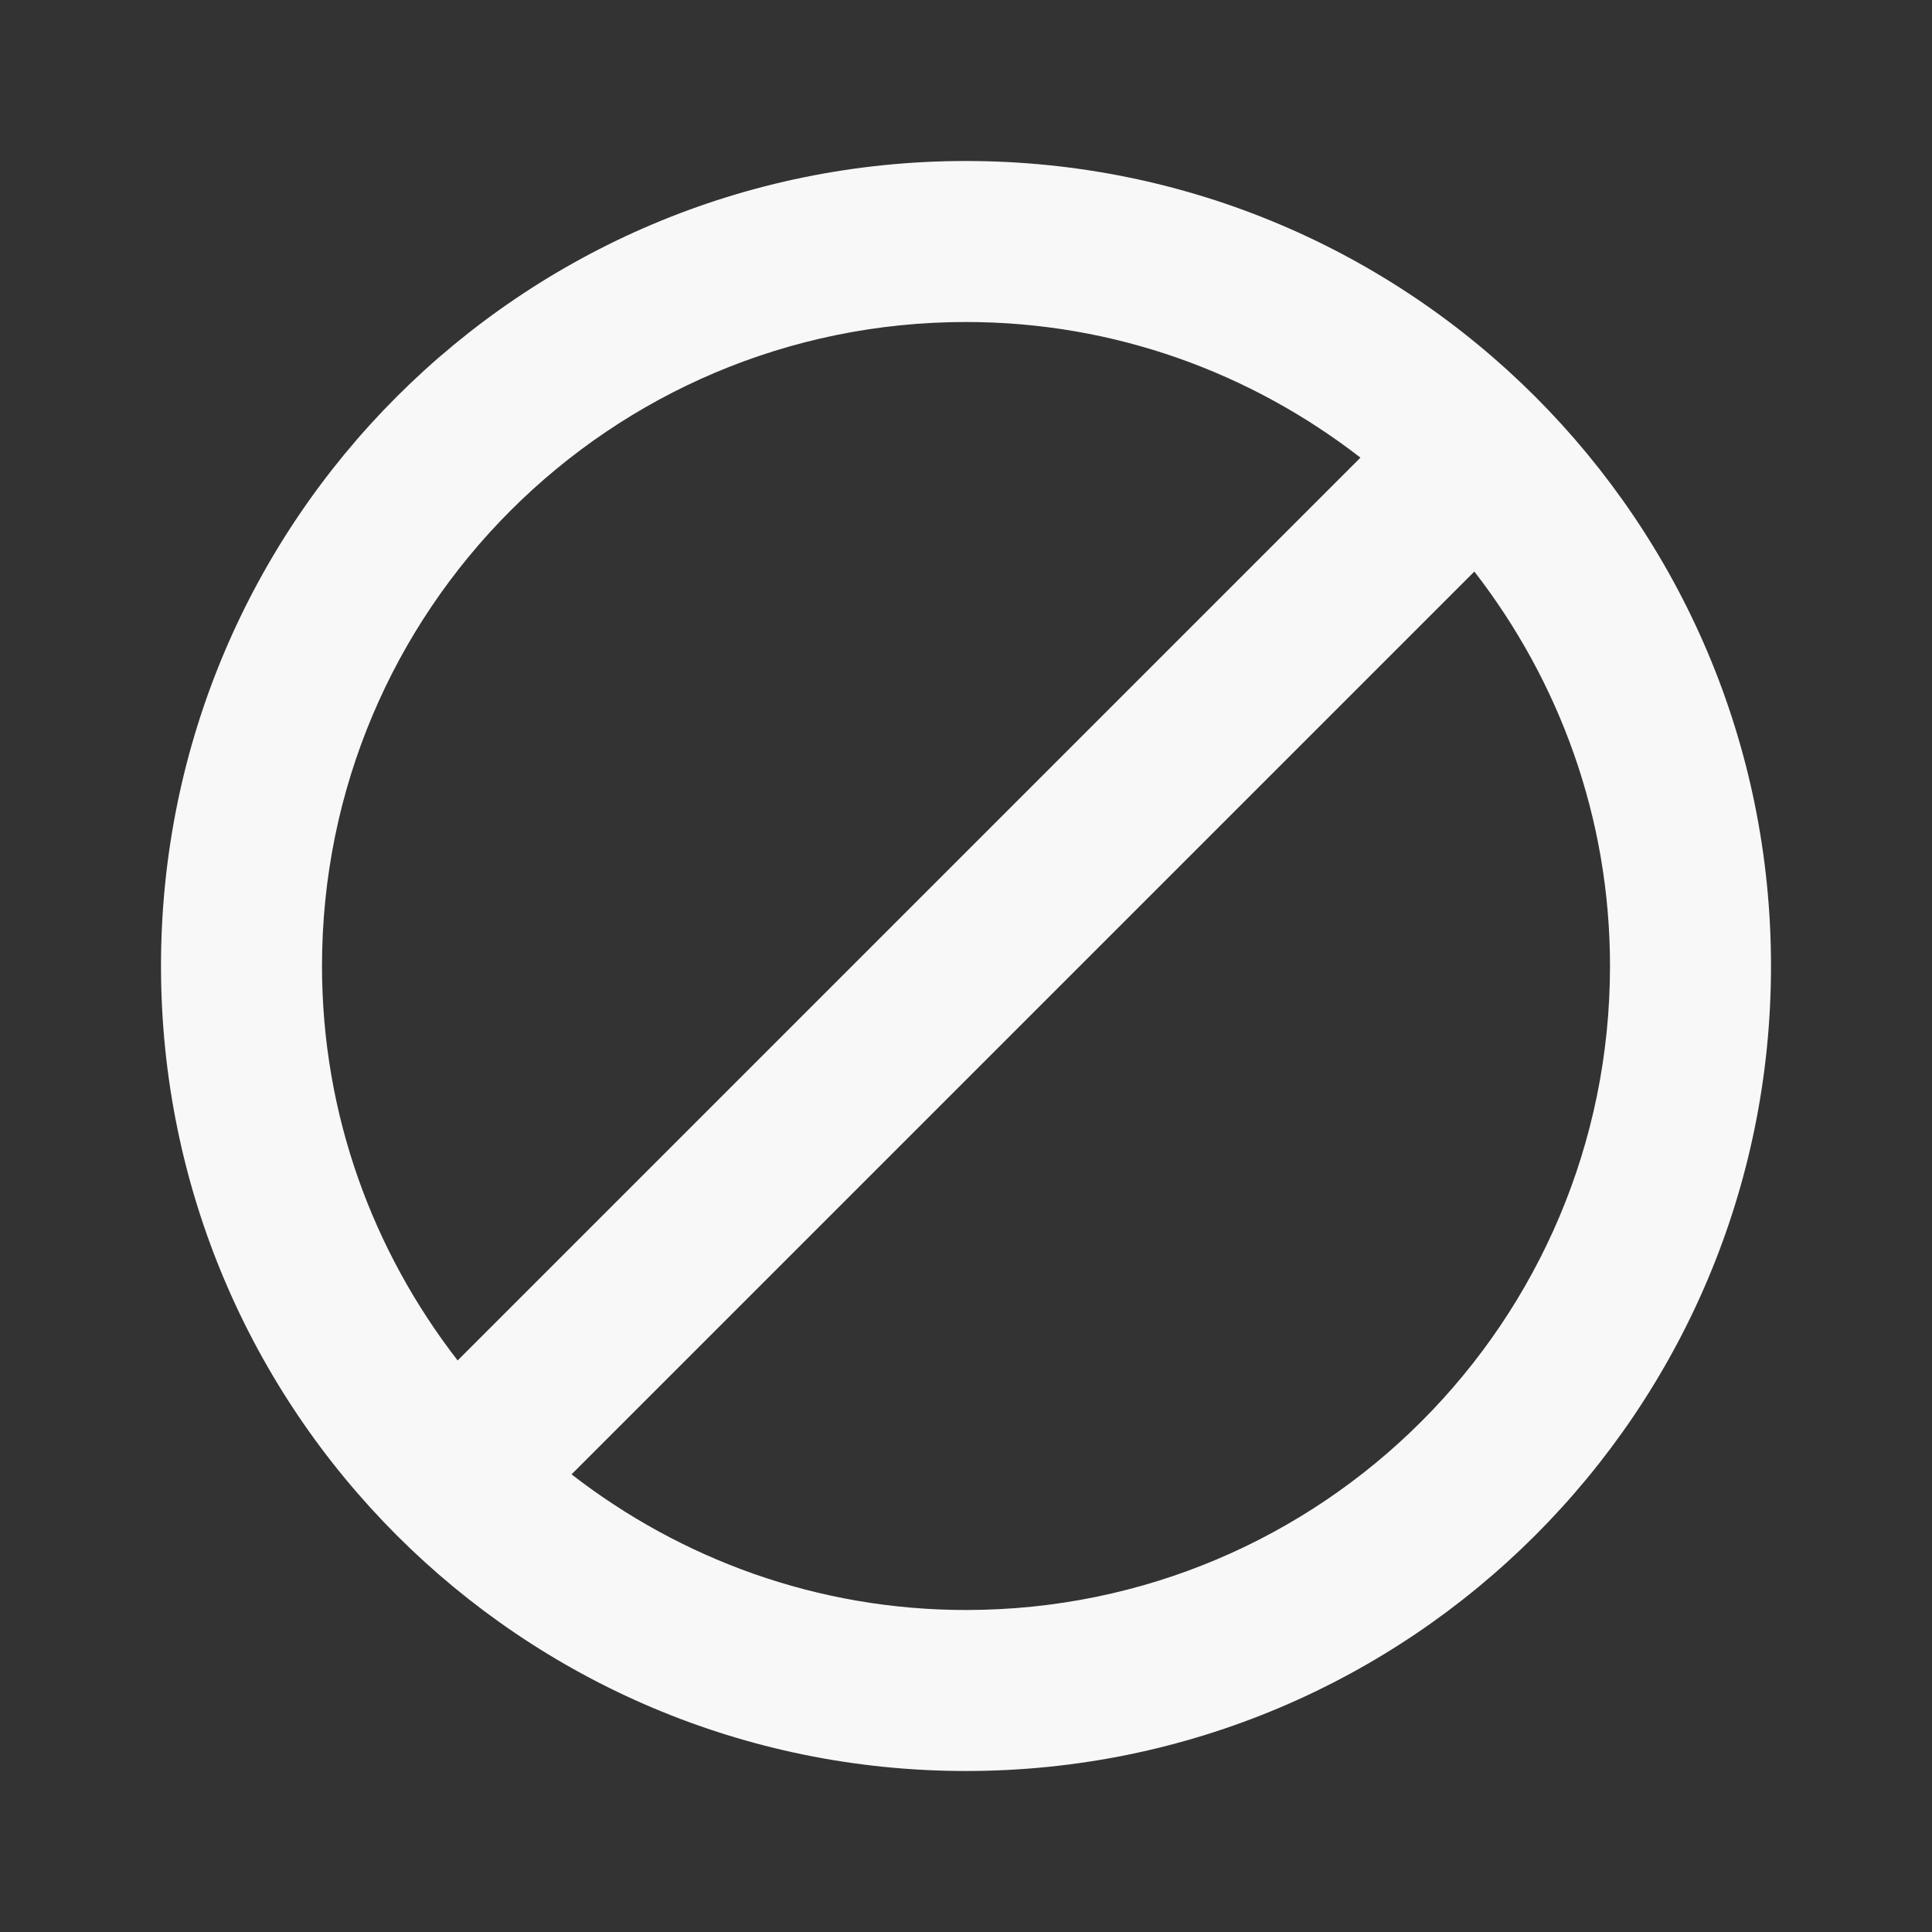 <svg fill="#f8f8f8" viewBox="0 0 48 48" xmlns="http://www.w3.org/2000/svg"><rect x="0" y="0" width="48" height="48" fill="#333333" stroke="none"/><path d="m24 4c-11.05 0-20 8.95-20 20 0 11.05 8.95 20 20 20 11.05 0 20-8.95 20-20 0-11.05-8.95-20-20-20m-16 20c0-8.84 7.16-16 16-16 3.7 0 7.09 1.27 9.8 3.37l-22.43 22.43c-2.1-2.71-3.37-6.1-3.37-9.8m16 16c-3.7 0-7.09-1.27-9.8-3.37l22.43-22.43c2.1 2.71 3.37 6.1 3.37 9.8 0 8.84-7.16 16-16 16"/></svg>